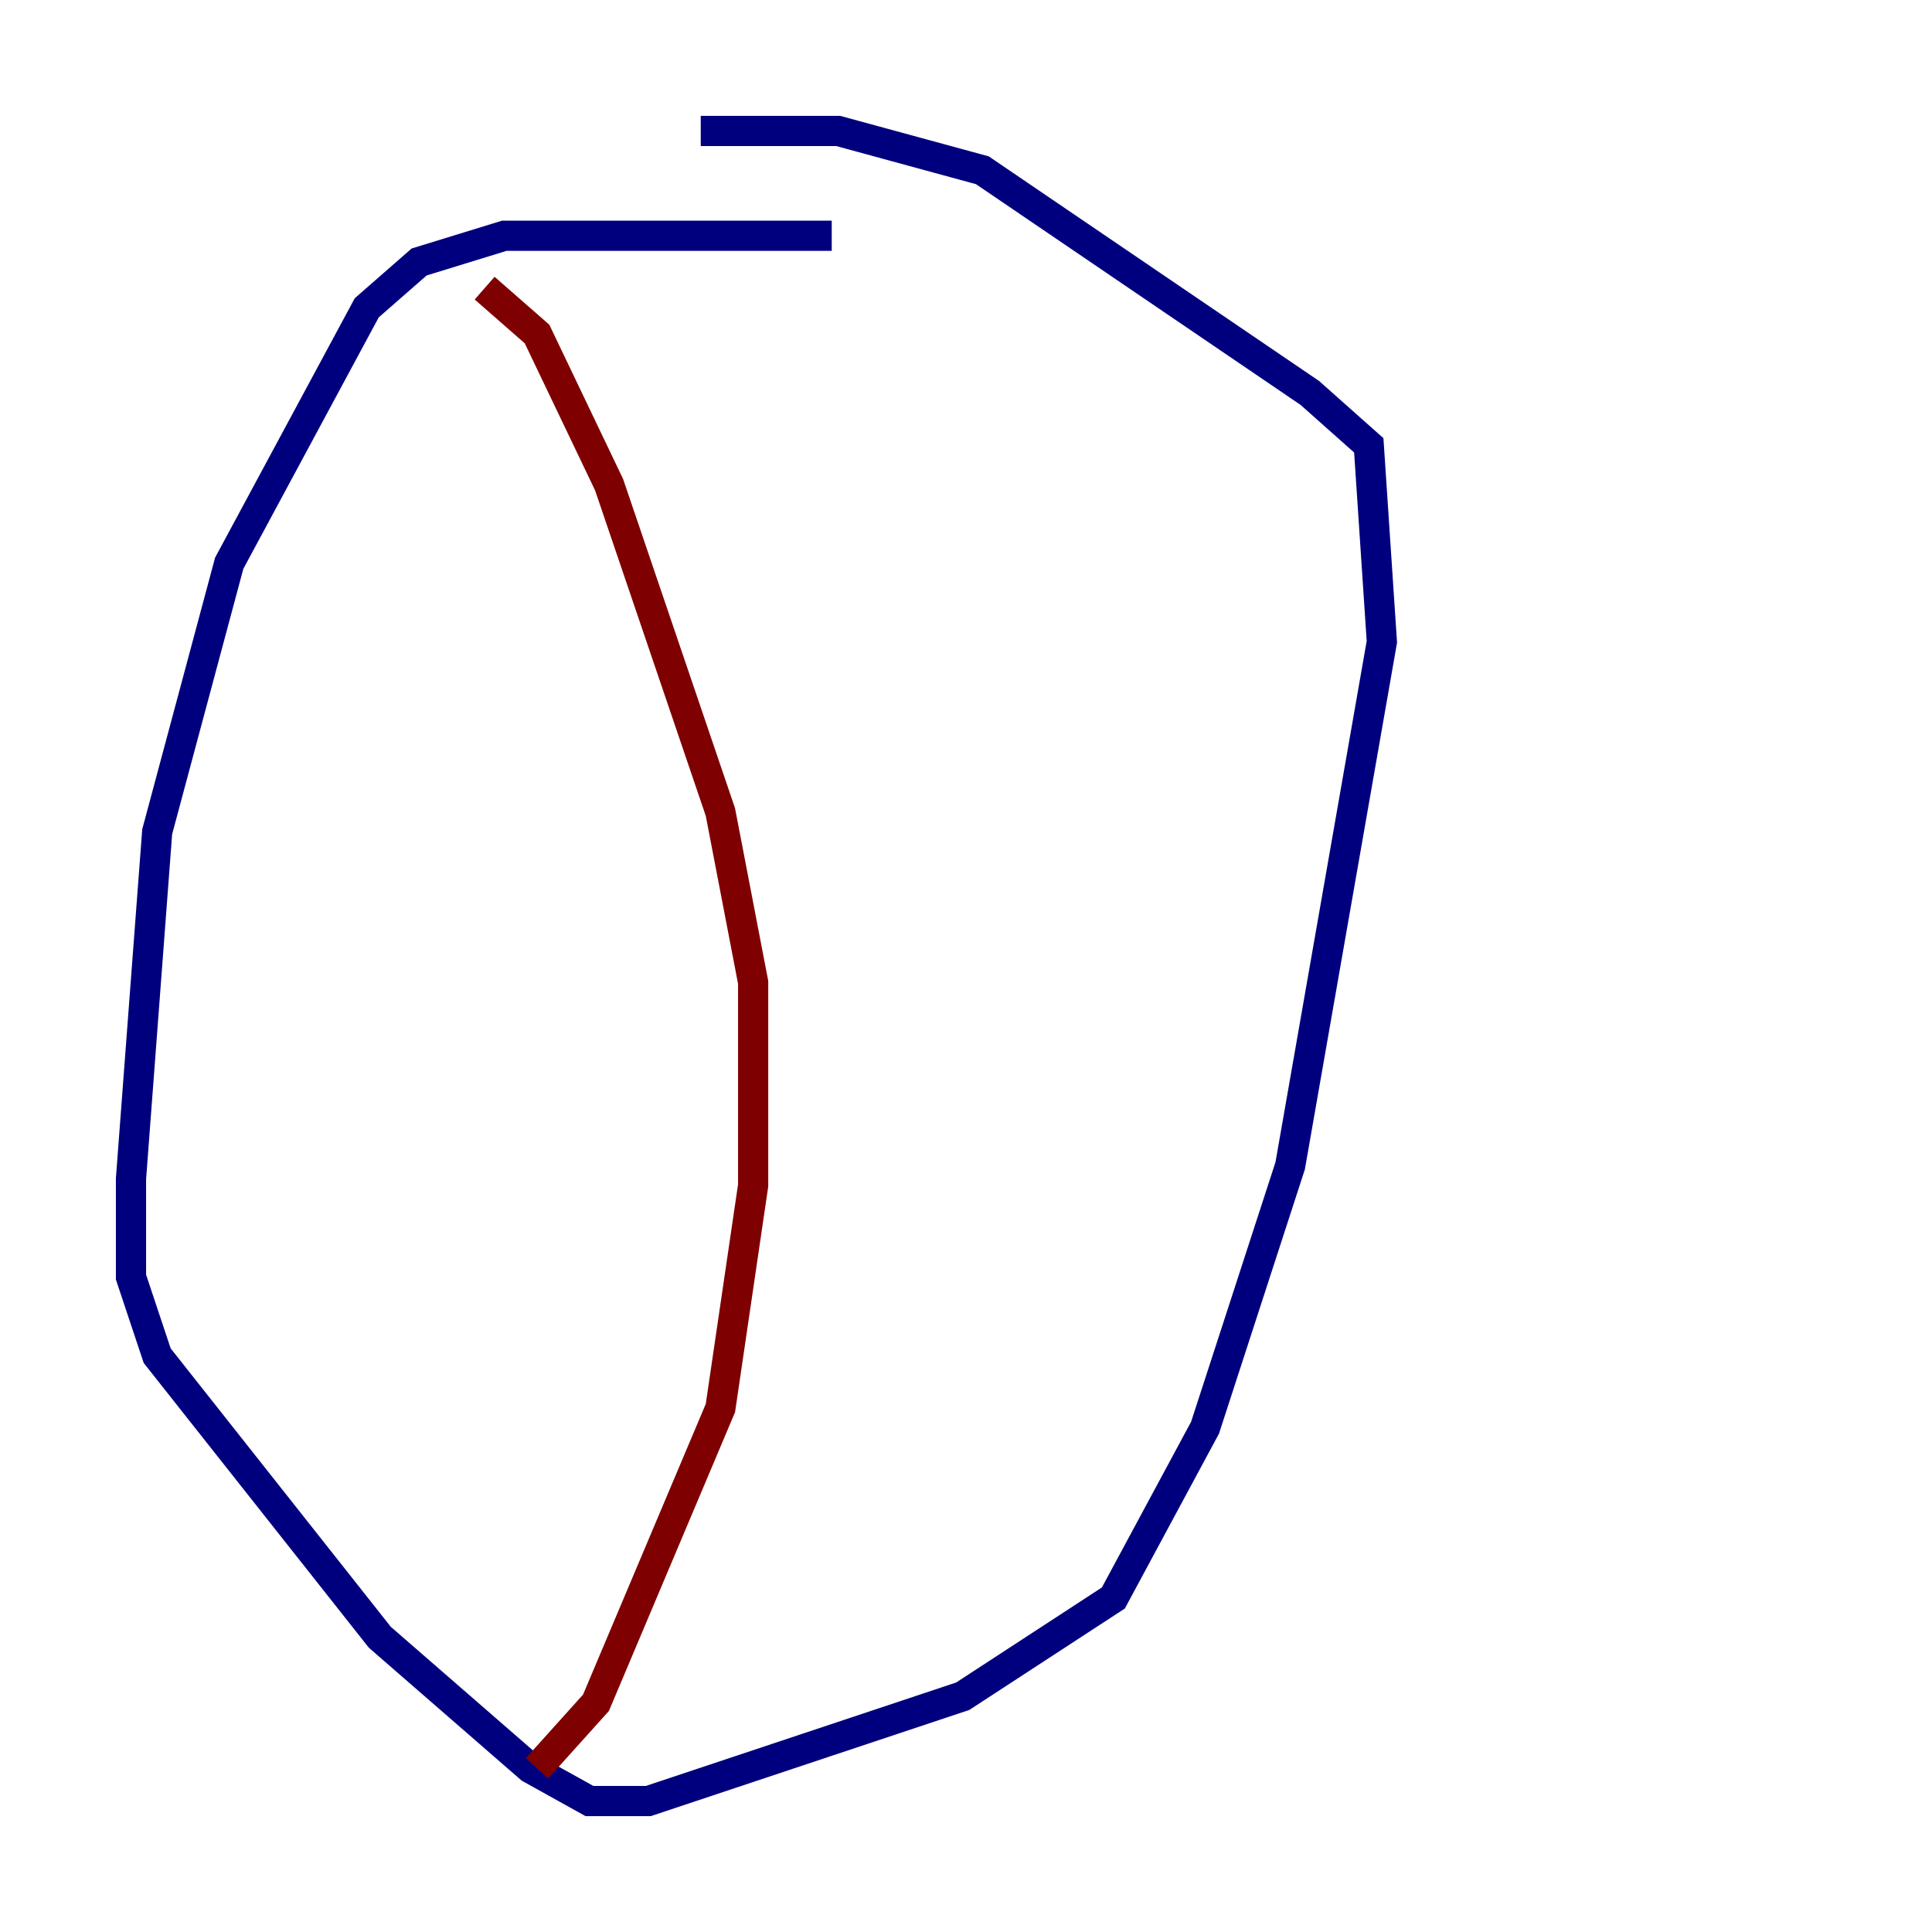 <?xml version="1.0" encoding="utf-8" ?>
<svg baseProfile="tiny" height="128" version="1.2" viewBox="0,0,128,128" width="128" xmlns="http://www.w3.org/2000/svg" xmlns:ev="http://www.w3.org/2001/xml-events" xmlns:xlink="http://www.w3.org/1999/xlink"><defs /><polyline fill="none" points="55.105,15.62 33.41,15.62 27.77,17.356 24.298,20.393 15.186,37.315 10.414,55.105 8.678,78.102 8.678,84.61 10.414,89.817 25.166,108.475 35.146,117.153 39.051,119.322 42.956,119.322 63.783,112.38 73.763,105.871 79.837,94.59 85.478,77.234 91.552,42.522 90.685,29.505 86.78,26.034 65.085,11.281 55.539,8.678 46.427,8.678" stroke="#00007f" stroke-width="2" /><polyline fill="none" points="32.108,19.091 35.58,22.129 40.352,32.108 47.729,53.803 49.898,65.085 49.898,78.536 47.729,93.288 39.485,112.814 35.58,117.153" stroke="#7f0000" stroke-width="2" /></svg>
